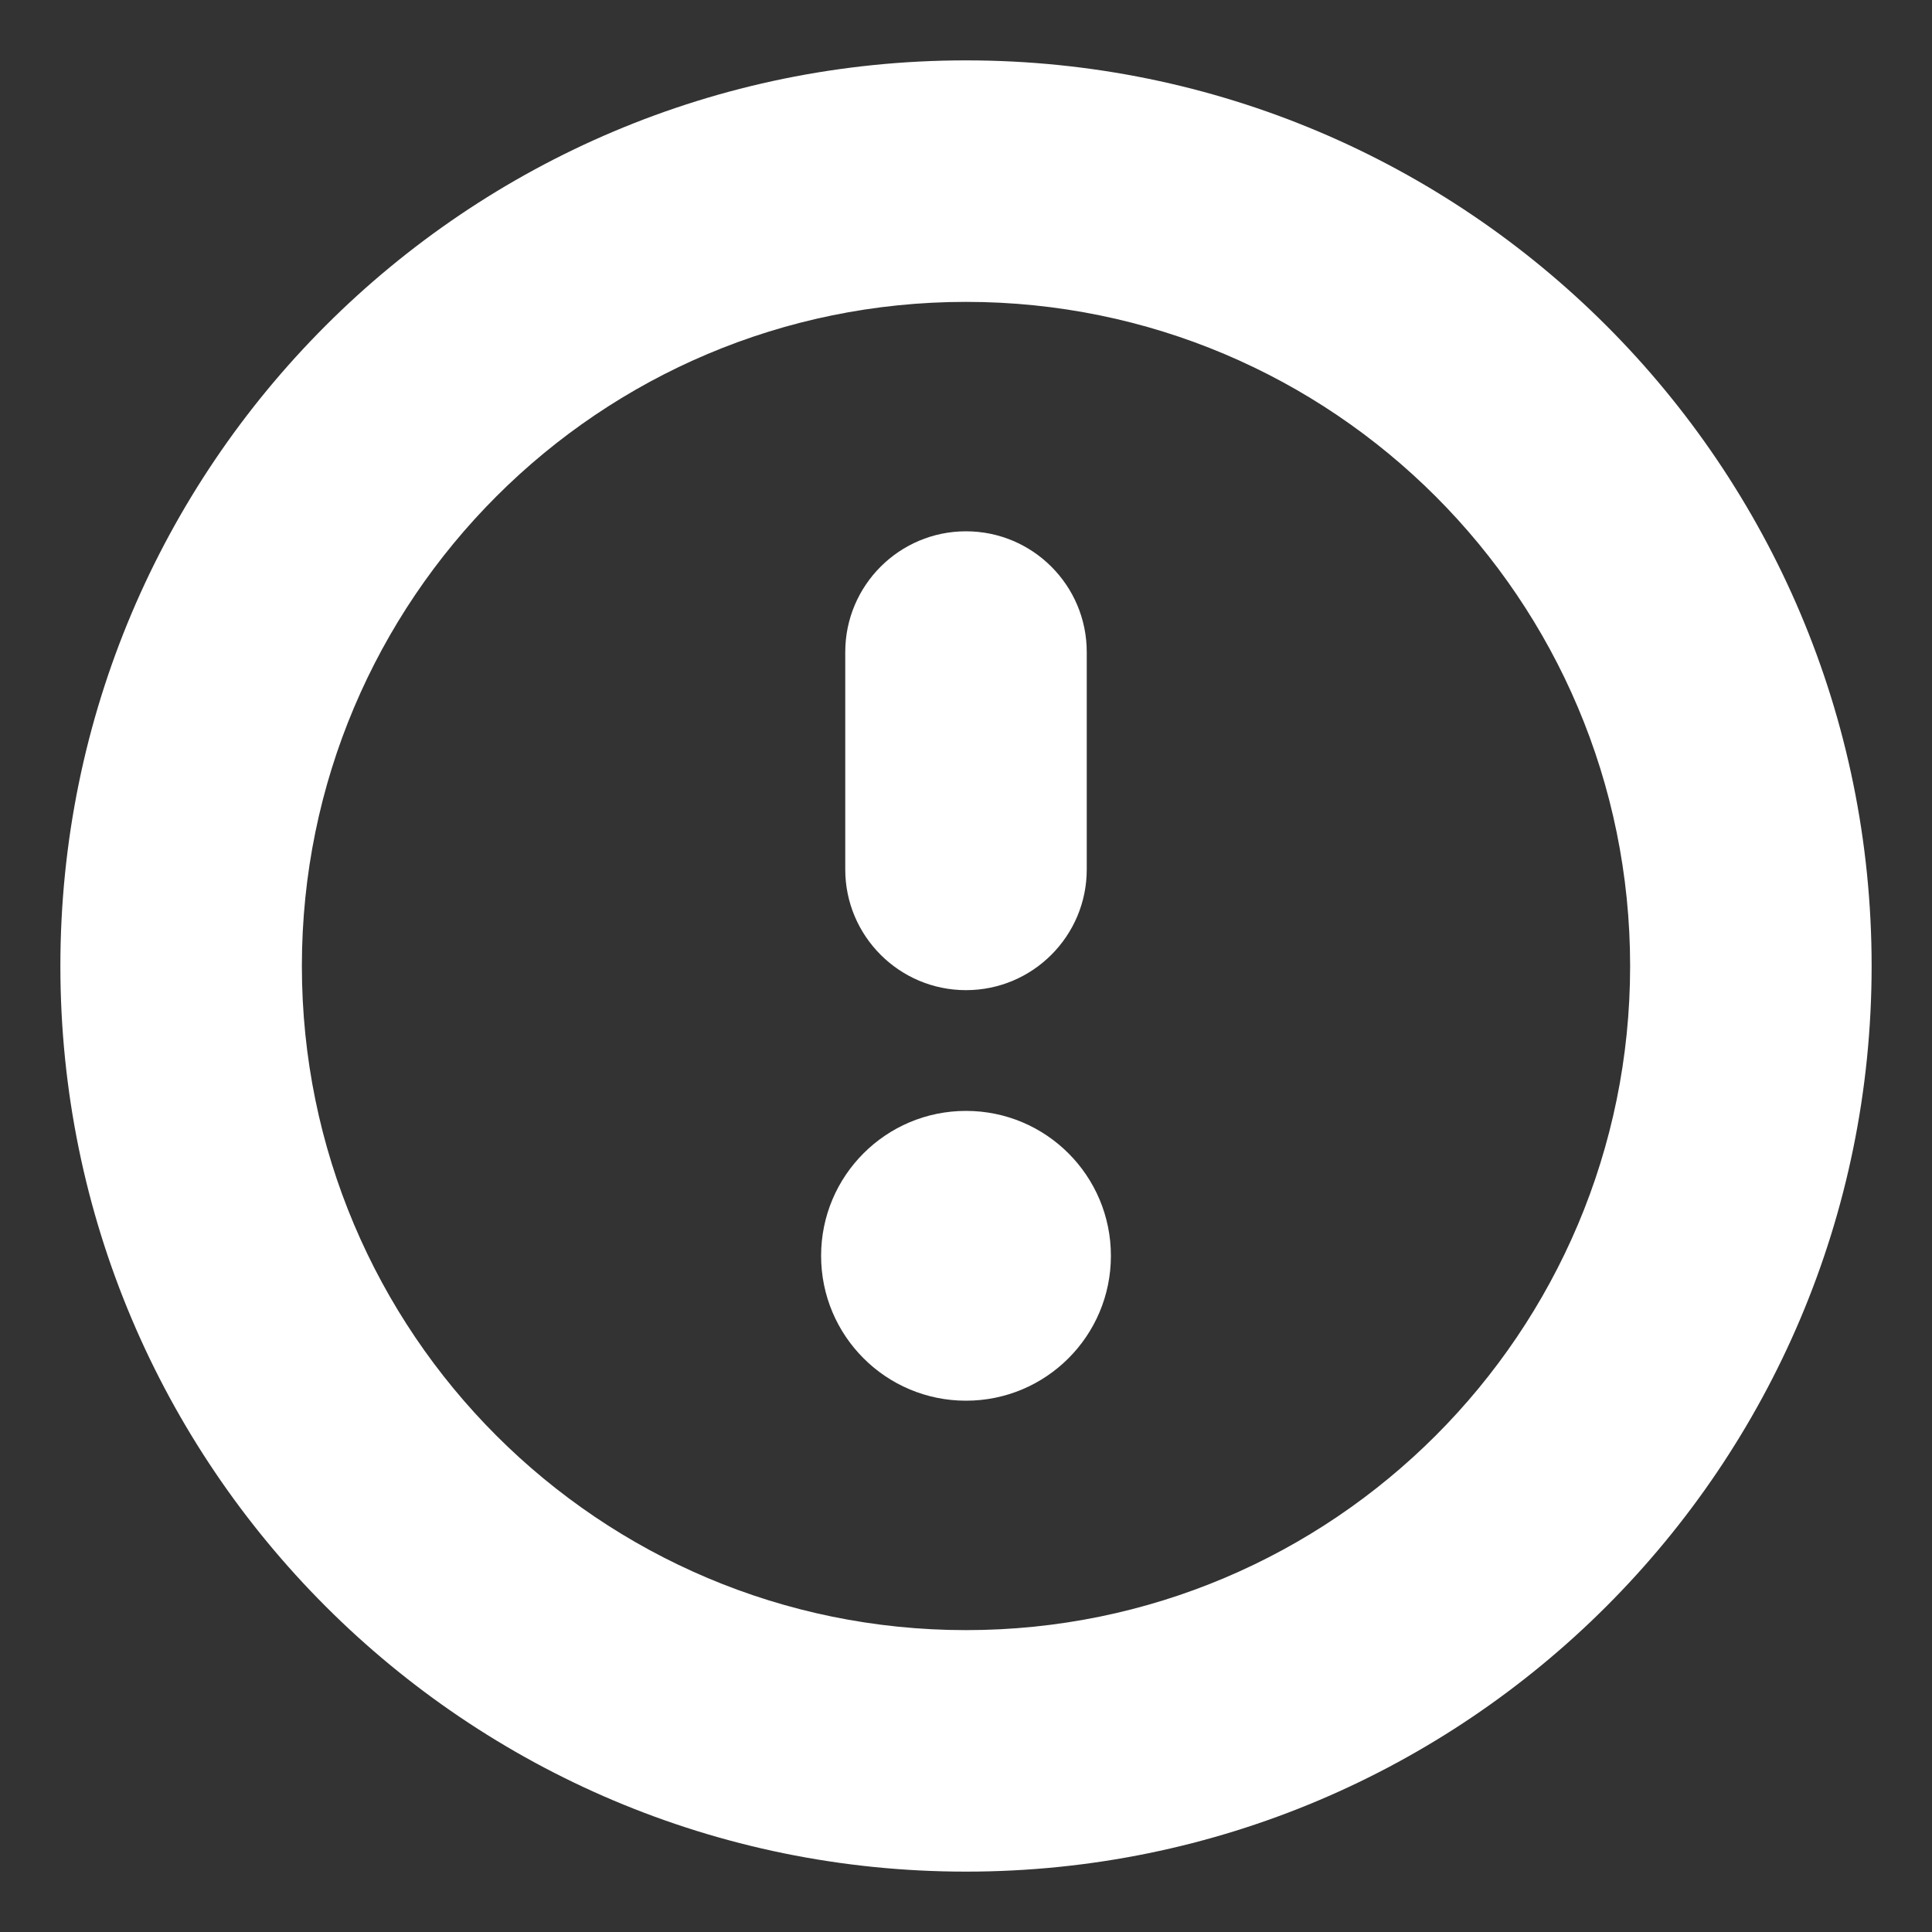 <svg width="16" height="16" viewBox="0 0 16 16" fill="none" xmlns="http://www.w3.org/2000/svg">
<rect x="0" y="0" width="16" height="16" fill="#333333" stroke="none"/>
<path d="M9 5.4C9 4.848 8.552 4.4 8 4.4C7.448 4.4 7 4.848 7 5.4L7 7.2C7 7.752 7.448 8.2 8 8.2C8.552 8.2 9 7.752 9 7.2V5.4Z" fill="white"/>
<path d="M9.2 10.4C9.2 11.063 8.663 11.6 8 11.6C7.337 11.6 6.8 11.063 6.8 10.4C6.8 9.737 7.337 9.2 8 9.2C8.663 9.2 9.2 9.737 9.2 10.4Z" fill="white"/>
<path fill-rule="evenodd" clip-rule="evenodd" d="M8 0.5C3.858 0.5 0.5 3.858 0.5 8C0.5 12.142 3.858 15.5 8 15.5C12.142 15.5 15.5 12.142 15.5 8C15.5 3.858 12.142 0.5 8 0.5ZM2.5 8C2.5 4.962 4.962 2.5 8 2.5C11.038 2.5 13.5 4.962 13.5 8C13.5 11.038 11.038 13.5 8 13.5C4.962 13.5 2.5 11.038 2.5 8Z" fill="white"/>
</svg>
